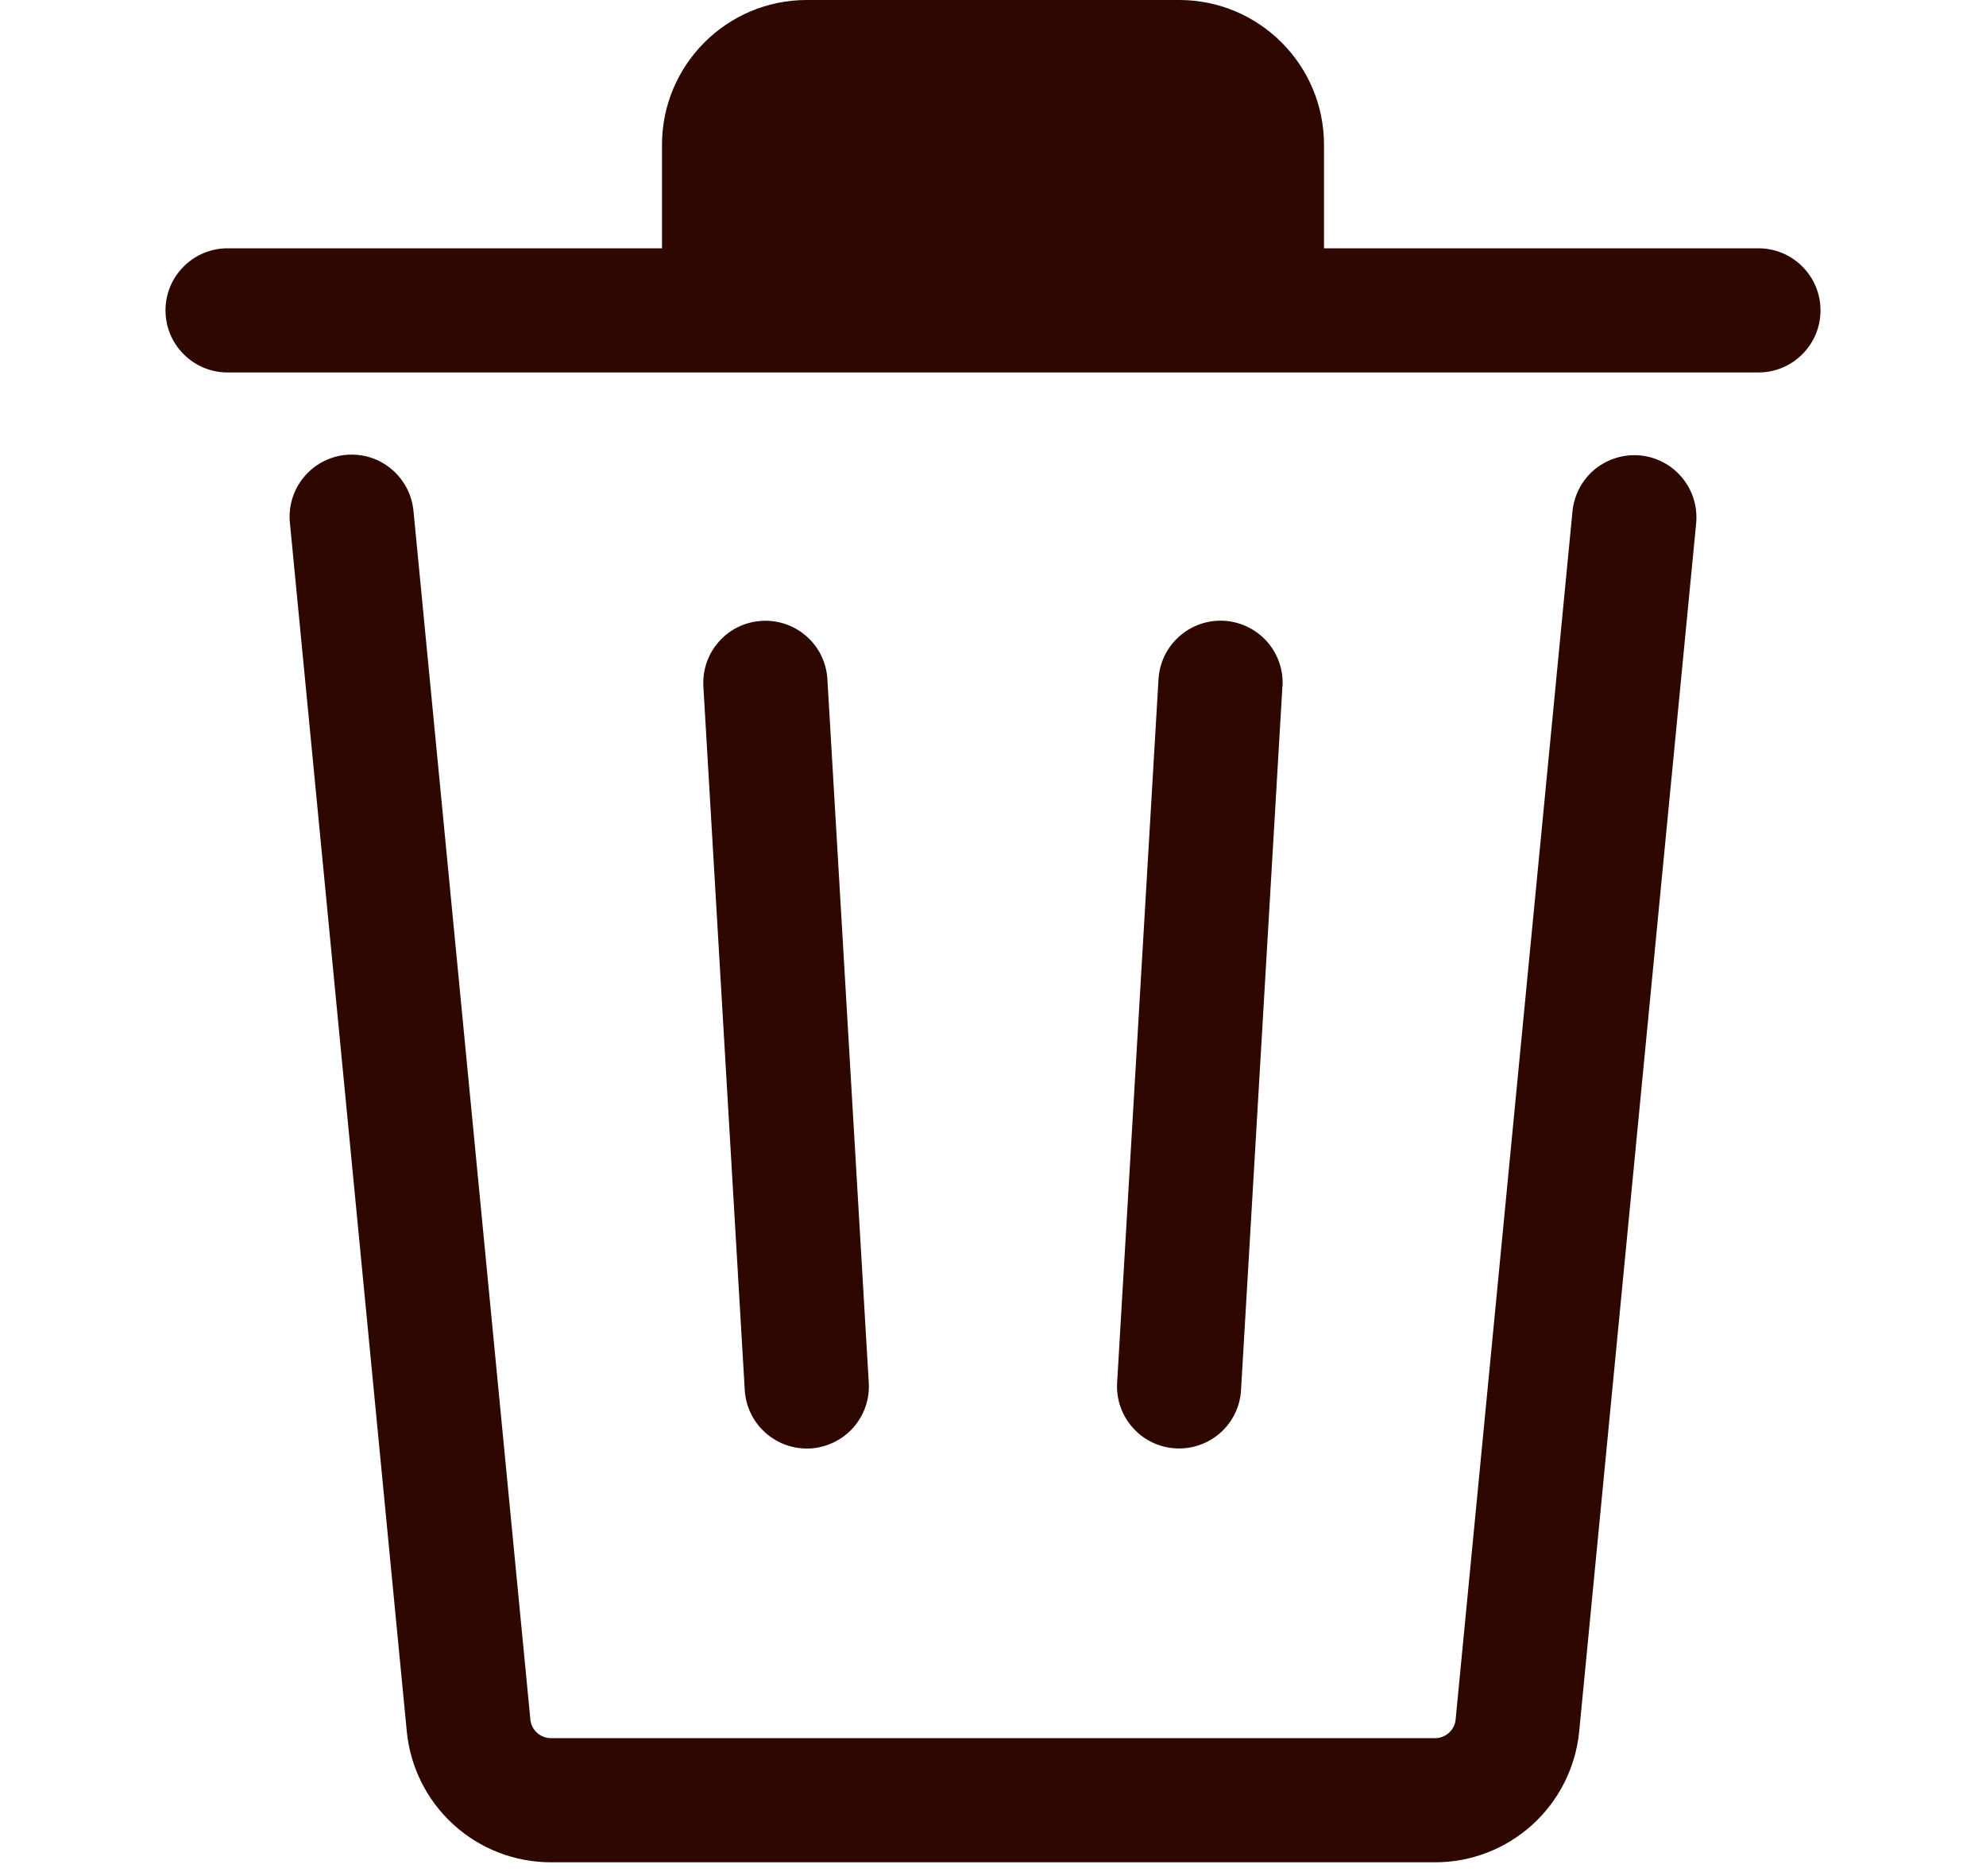 <svg
    width="18"
    height="17"
    viewBox="0 0 18 17"
    fill="none"
    xmlns="http://www.w3.org/2000/svg"
>
    <path
        fillRule="evenodd"
        clipRule="evenodd"
        d="M12 1.312V2.25H15.938C16.087 2.25 16.23 2.309 16.335 2.415C16.441 2.52 16.5 2.663 16.5 2.812C16.5 2.962 16.441 3.105 16.335 3.21C16.23 3.316 16.087 3.375 15.938 3.375H2.062C1.913 3.375 1.77 3.316 1.665 3.21C1.559 3.105 1.5 2.962 1.5 2.812C1.5 2.663 1.559 2.52 1.665 2.415C1.77 2.309 1.913 2.25 2.062 2.25H6V1.312C6 0.588 6.588 0 7.312 0H10.688C11.412 0 12 0.588 12 1.312ZM7.125 1.312C7.125 1.263 7.145 1.215 7.18 1.18C7.215 1.145 7.263 1.125 7.312 1.125H10.688C10.737 1.125 10.785 1.145 10.82 1.18C10.855 1.215 10.875 1.263 10.875 1.312V2.25H7.125V1.312Z"
        fill="#2E0700"
    />
    <path
        d="M3.748 4.634C3.741 4.559 3.72 4.487 3.686 4.422C3.651 4.356 3.604 4.297 3.547 4.25C3.49 4.202 3.424 4.166 3.353 4.144C3.282 4.123 3.207 4.115 3.133 4.122C3.059 4.129 2.988 4.151 2.922 4.186C2.856 4.221 2.799 4.269 2.752 4.326C2.705 4.384 2.669 4.45 2.648 4.522C2.627 4.593 2.62 4.668 2.628 4.742L3.687 15.69C3.719 16.015 3.87 16.316 4.112 16.535C4.353 16.754 4.667 16.875 4.994 16.875H13.007C13.333 16.875 13.647 16.754 13.889 16.534C14.13 16.315 14.281 16.014 14.313 15.689L15.373 4.742C15.387 4.593 15.342 4.445 15.247 4.33C15.152 4.214 15.015 4.142 14.867 4.127C14.718 4.113 14.57 4.158 14.454 4.253C14.339 4.348 14.267 4.485 14.252 4.634L13.193 15.581C13.189 15.627 13.167 15.67 13.133 15.701C13.098 15.733 13.053 15.75 13.007 15.75H4.994C4.947 15.75 4.902 15.733 4.867 15.701C4.833 15.67 4.811 15.627 4.807 15.581L3.748 4.634Z"
        fill="#2E0700"
    />
    <path
        d="M6.904 5.626C6.978 5.621 7.052 5.632 7.122 5.656C7.192 5.68 7.256 5.718 7.311 5.767C7.367 5.816 7.412 5.876 7.444 5.942C7.476 6.009 7.495 6.081 7.499 6.155L7.874 12.53C7.883 12.679 7.832 12.825 7.733 12.937C7.634 13.048 7.494 13.116 7.345 13.125C7.196 13.133 7.05 13.083 6.938 12.983C6.826 12.884 6.759 12.745 6.75 12.595L6.375 6.221C6.371 6.147 6.381 6.073 6.405 6.003C6.429 5.933 6.467 5.869 6.516 5.814C6.565 5.758 6.625 5.713 6.691 5.681C6.758 5.649 6.83 5.63 6.904 5.626H6.904ZM11.624 6.221C11.633 6.071 11.582 5.925 11.483 5.813C11.384 5.702 11.244 5.634 11.095 5.625C10.946 5.617 10.8 5.667 10.688 5.767C10.576 5.866 10.509 6.005 10.5 6.155L10.125 12.53C10.116 12.678 10.167 12.825 10.266 12.936C10.365 13.048 10.505 13.116 10.654 13.124C10.803 13.133 10.949 13.082 11.061 12.983C11.172 12.884 11.24 12.745 11.248 12.595L11.623 6.221H11.624Z"
        fill="#2E0700"
    />
</svg>